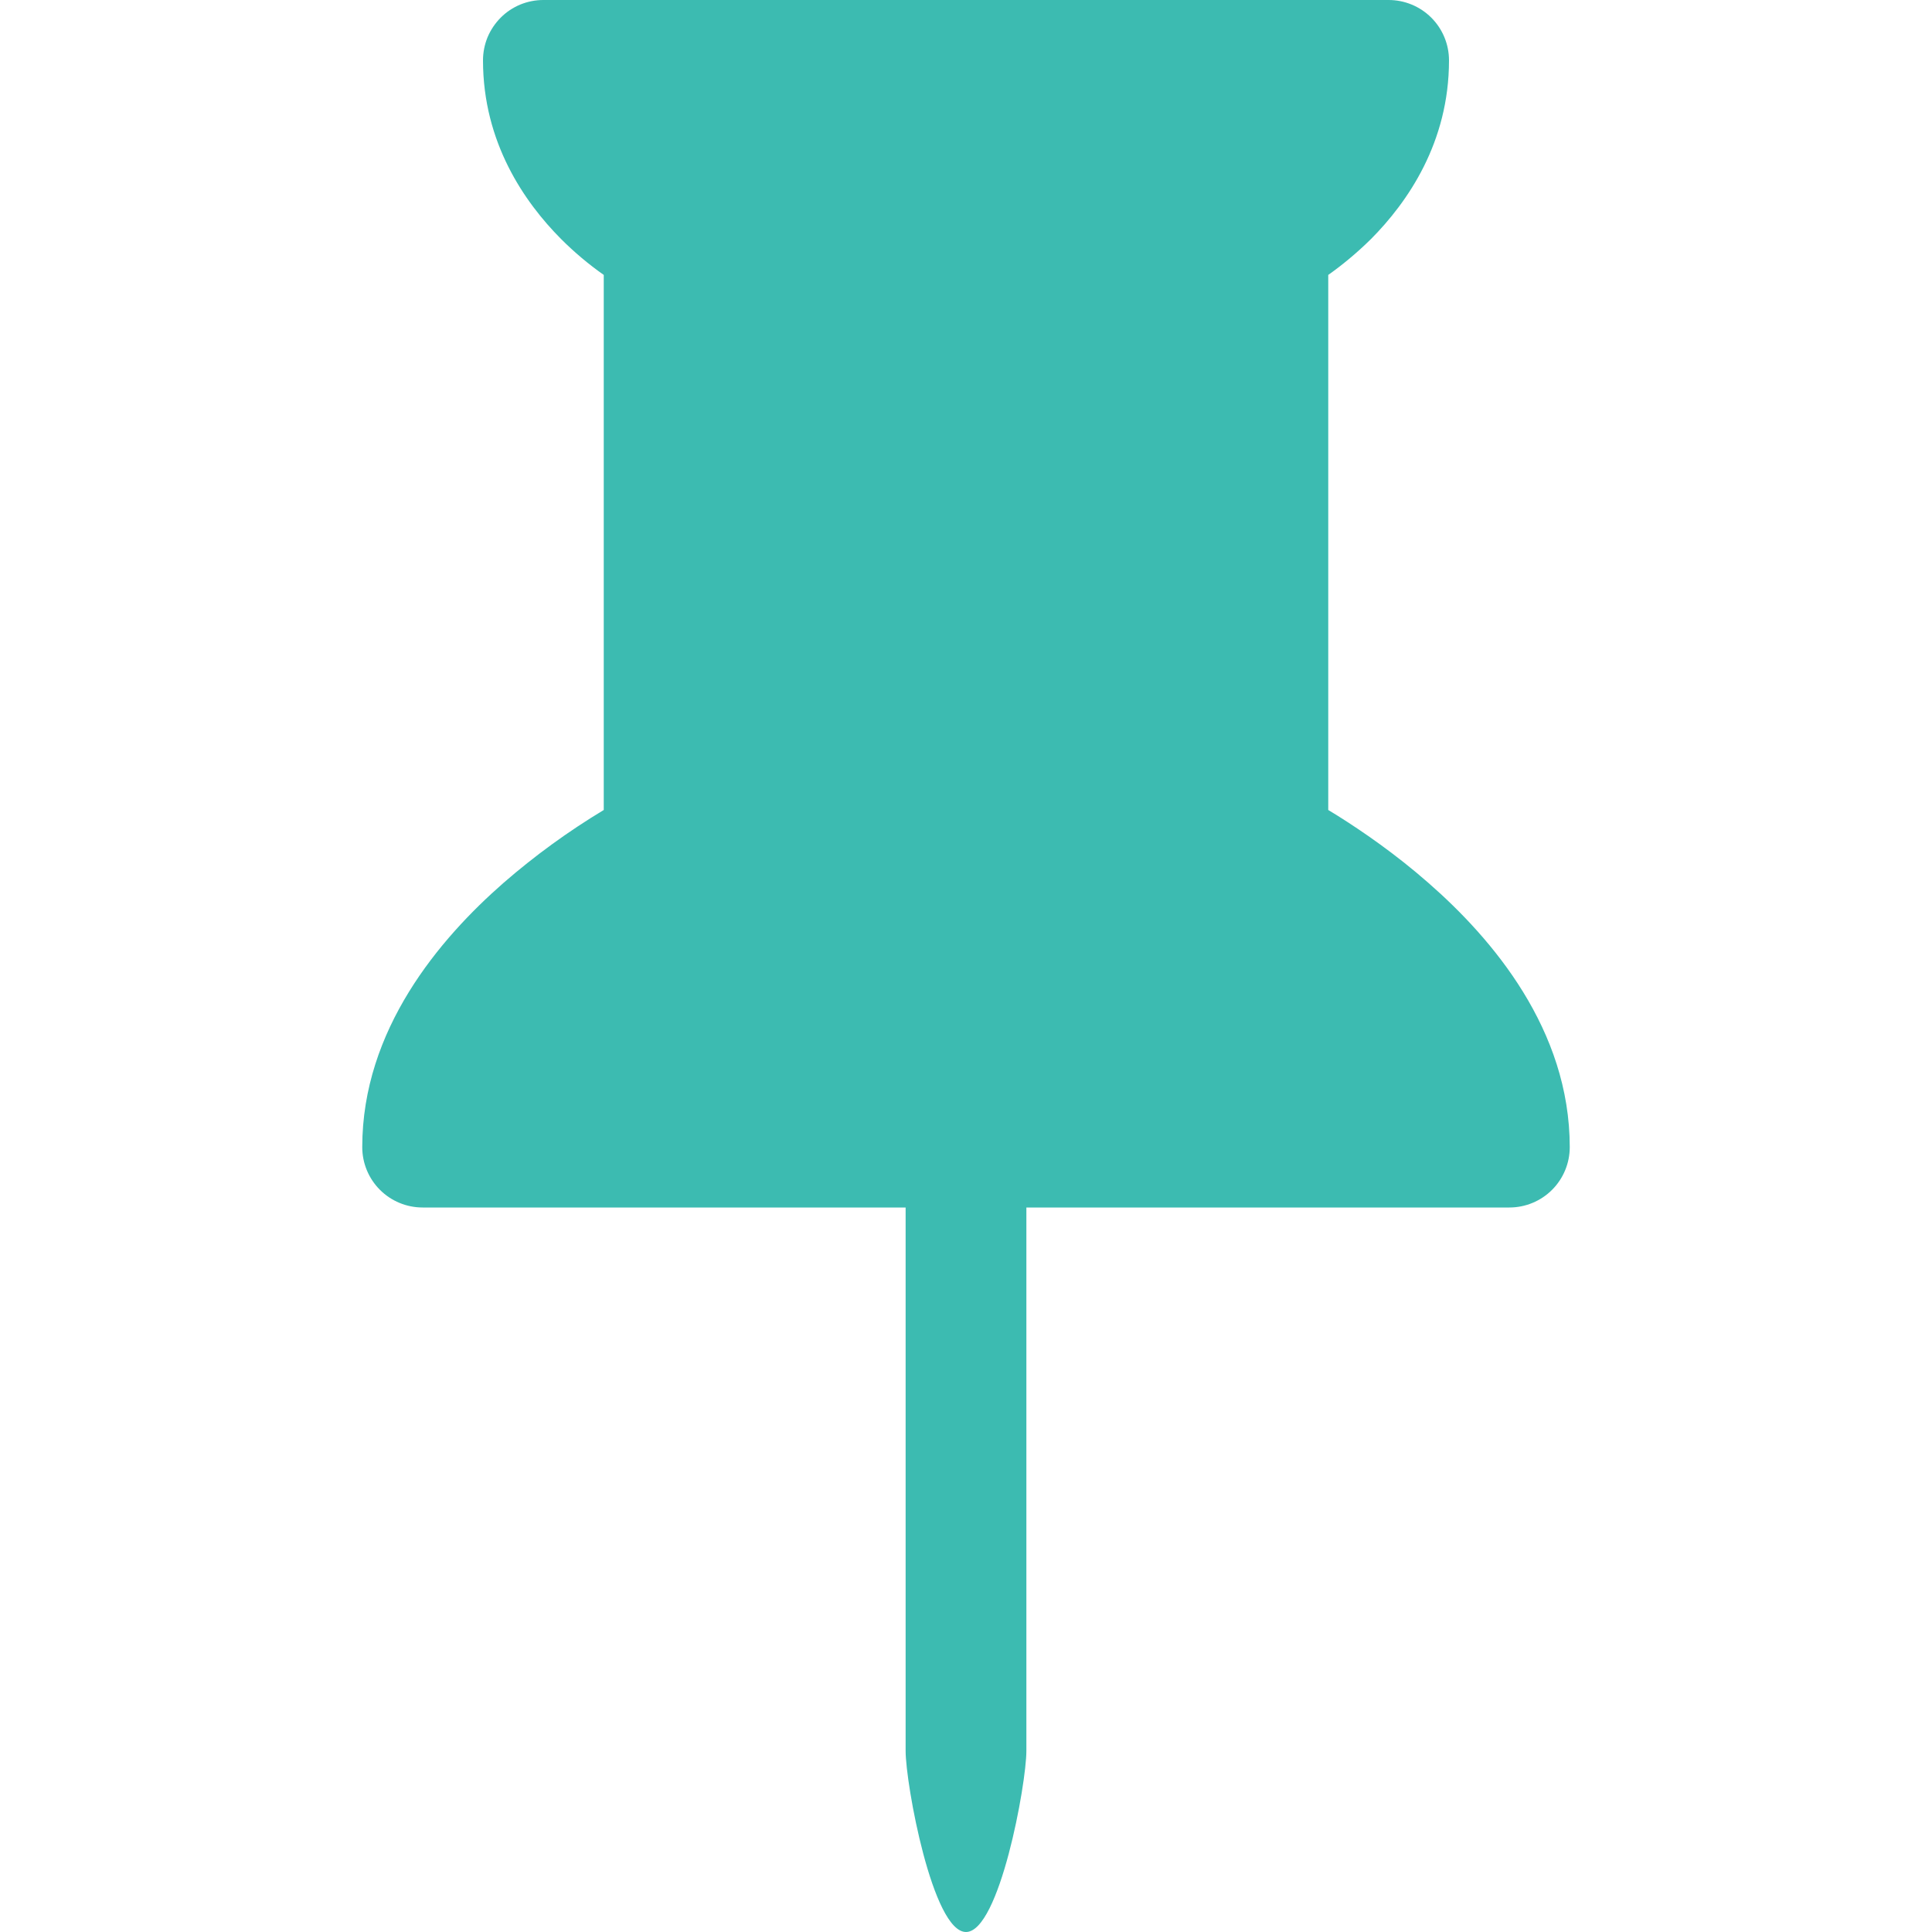 <svg width="20" height="20" viewBox="0 0 20 20" fill="none" xmlns="http://www.w3.org/2000/svg">
<g id="bi:pin-fill" clip-path="url(#clip0_6_35)">
<path id="Vector" d="M5.183 0.183C5.241 0.124 5.31 0.079 5.386 0.047C5.462 0.016 5.543 -0 5.625 9.96867e-07H14.375C14.541 9.96867e-07 14.7 0.066 14.817 0.183C14.934 0.3 15 0.459 15 0.625C15 1.475 14.572 2.092 14.193 2.474C14.035 2.63 13.88 2.754 13.75 2.846V8.385L13.848 8.445C14.101 8.604 14.443 8.838 14.786 9.139C15.45 9.719 16.25 10.659 16.25 11.875C16.25 12.041 16.184 12.2 16.067 12.317C15.95 12.434 15.791 12.5 15.625 12.5H10.625V18.125C10.625 18.47 10.345 20 10 20C9.655 20 9.375 18.47 9.375 18.125V12.5H4.375C4.209 12.5 4.05 12.434 3.933 12.317C3.816 12.2 3.75 12.041 3.75 11.875C3.75 10.659 4.55 9.719 5.213 9.139C5.536 8.858 5.883 8.606 6.25 8.385V2.846C6.092 2.735 5.944 2.61 5.808 2.474C5.428 2.092 5 1.474 5 0.625C5 0.543 5.016 0.462 5.047 0.386C5.079 0.31 5.125 0.241 5.183 0.183Z" fill="#3CBBB1"/>
</g>
<defs>
<clipPath id="clip0_6_35">
<rect width="20" height="20" fill="white"/>
</clipPath>
</defs>
</svg>
